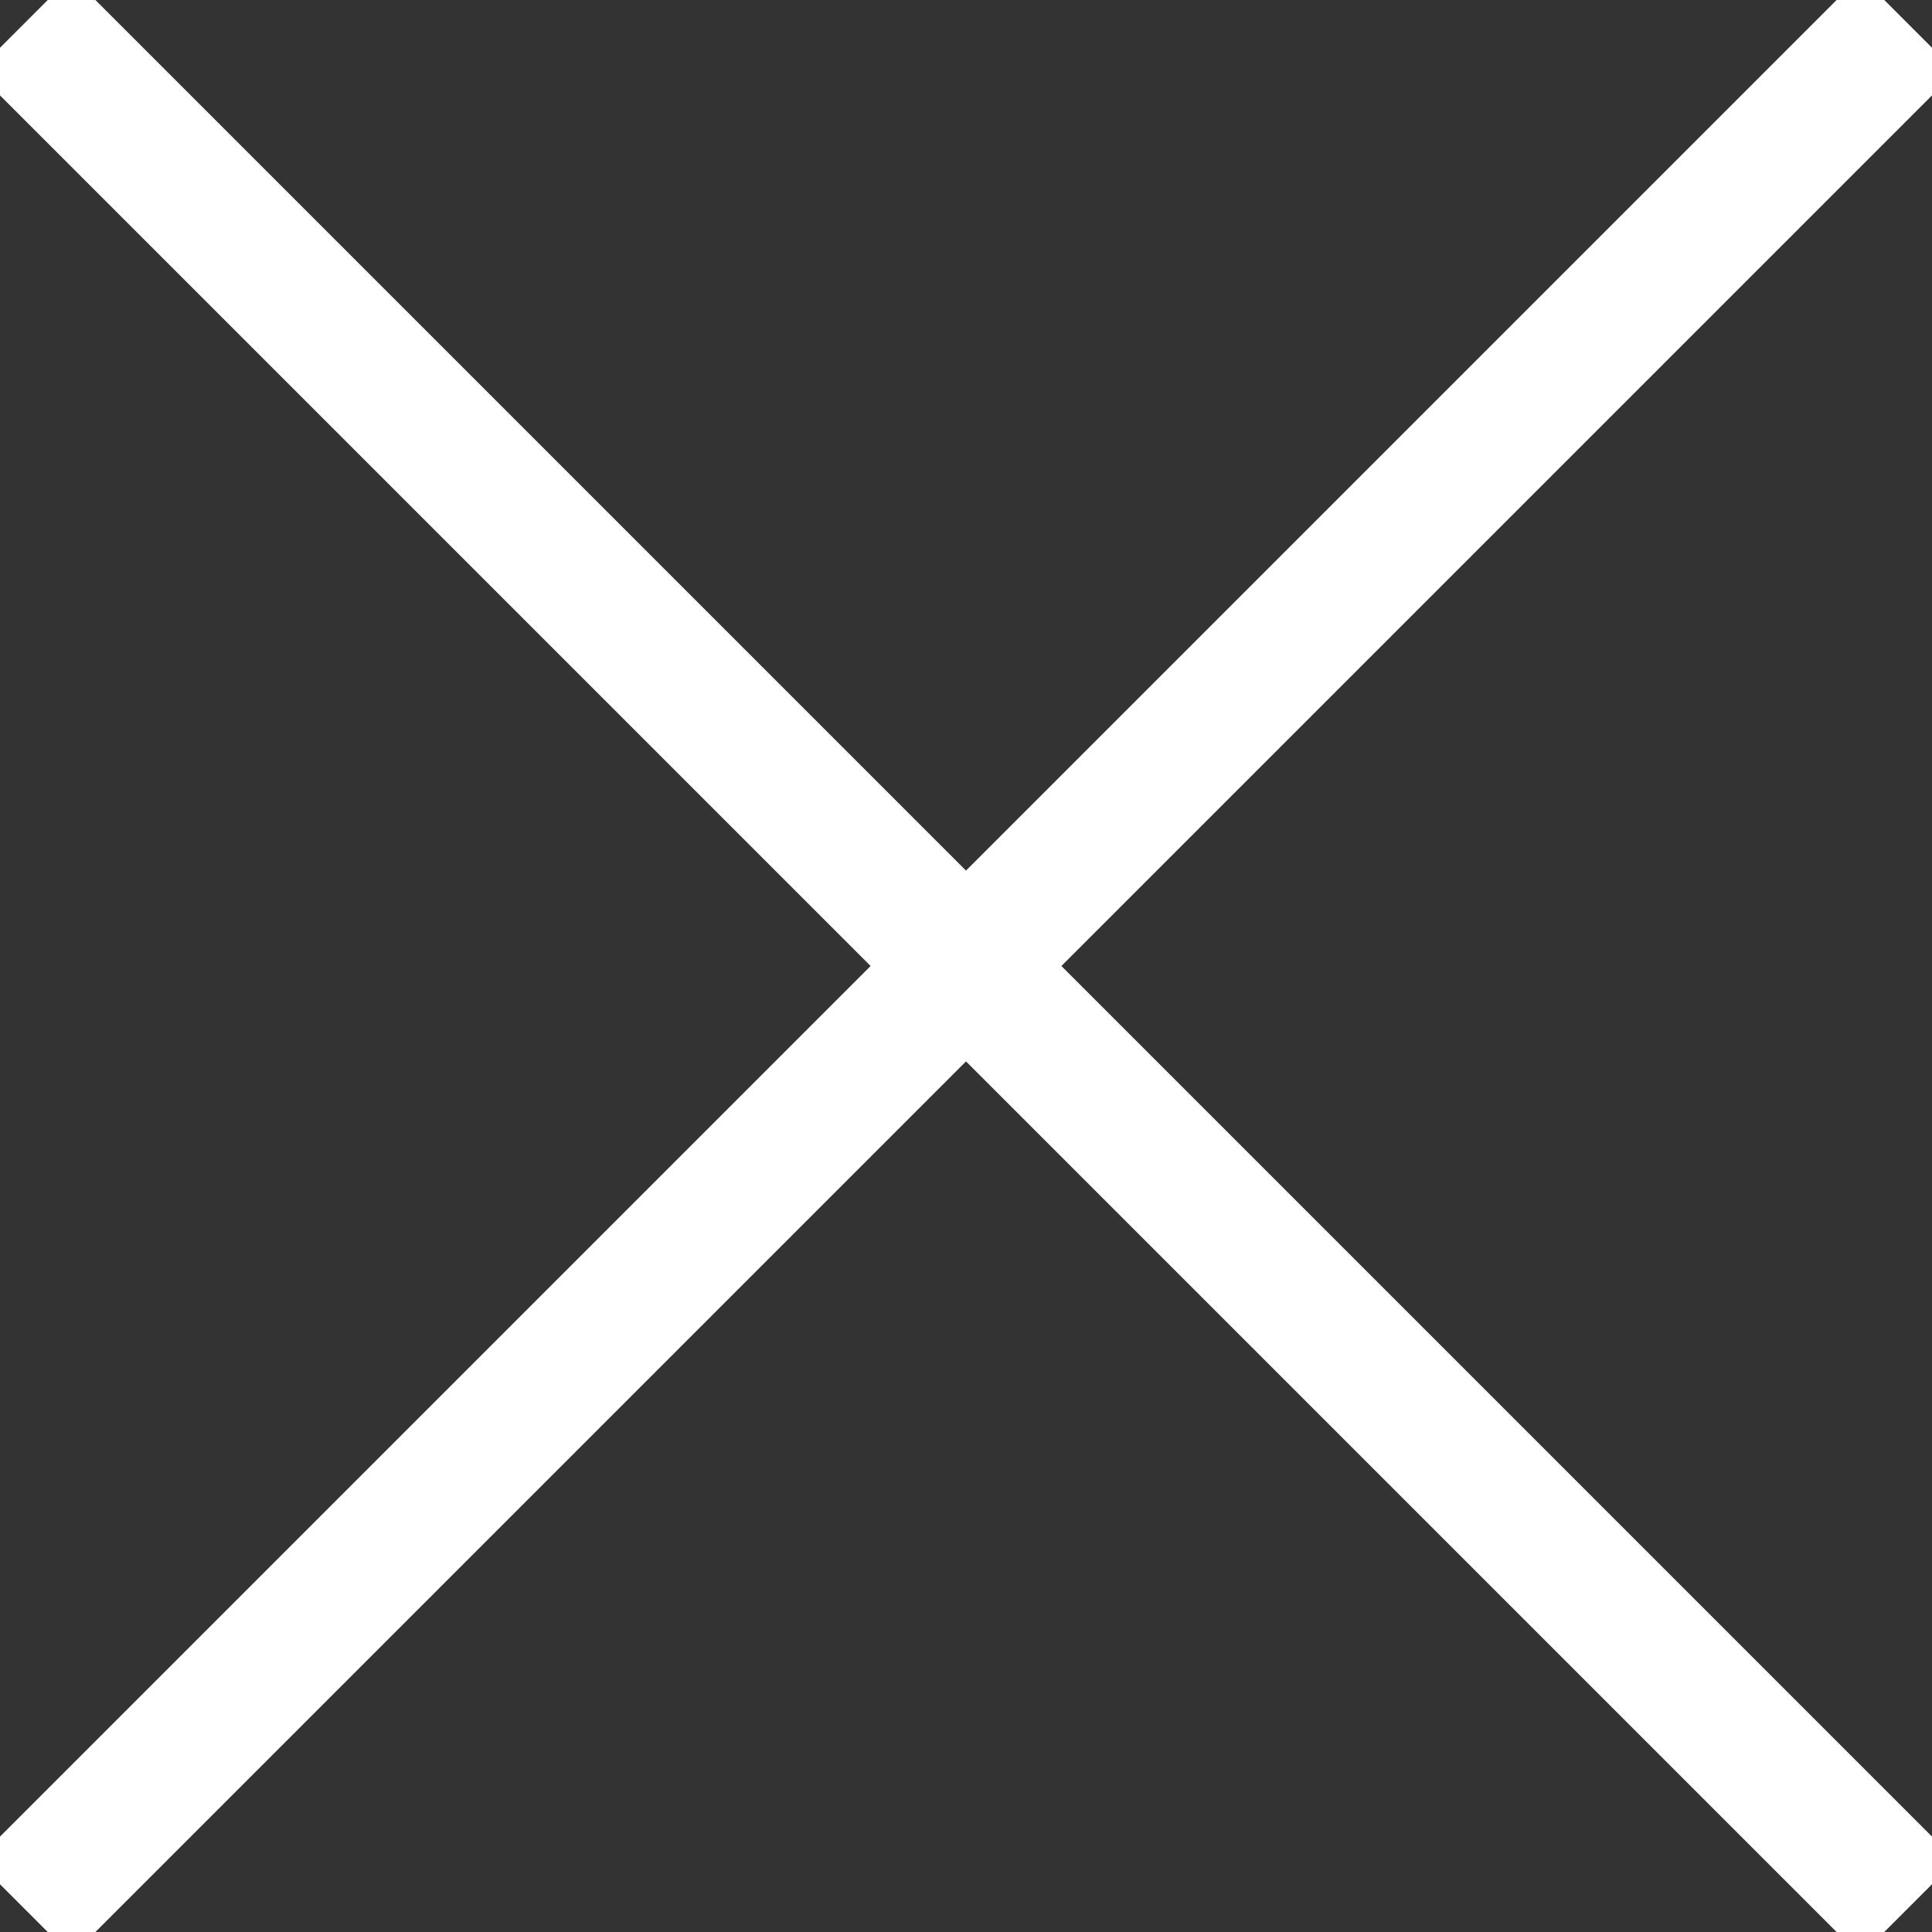 <svg xmlns="http://www.w3.org/2000/svg" xmlns:xlink="http://www.w3.org/1999/xlink" width="28.641" height="28.641" viewBox="0 0 28.641 28.641">
  <rect x="0" y="0" width="28.641" height="28.641" fill="#333333" stroke="none"/>
  <defs>
    <clipPath id="clip-path">
      <rect id="Rectangle_7792" data-name="Rectangle 7792" width="28.641" height="28.641" transform="translate(0 0)" fill="none" stroke="#707070" stroke-width="2"/>
    </clipPath>
  </defs>
  <g id="Group_3072" data-name="Group 3072" transform="translate(-1143.359 -97.359)">
    <g id="Group_3071" data-name="Group 3071" transform="translate(1143.359 97.359)">
      <g id="Group_3070" data-name="Group 3070" clip-path="url(#clip-path)">
        <line id="Line_120" data-name="Line 120" x2="27.933" y2="27.933" transform="translate(0.354 0.354)" fill="none" stroke="#fff" stroke-miterlimit="10" stroke-width="2"/>
        <line id="Line_121" data-name="Line 121" x1="27.933" y2="27.933" transform="translate(0.354 0.354)" fill="none" stroke="#fff" stroke-miterlimit="10" stroke-width="2"/>
      </g>
    </g>
  </g>
</svg>
